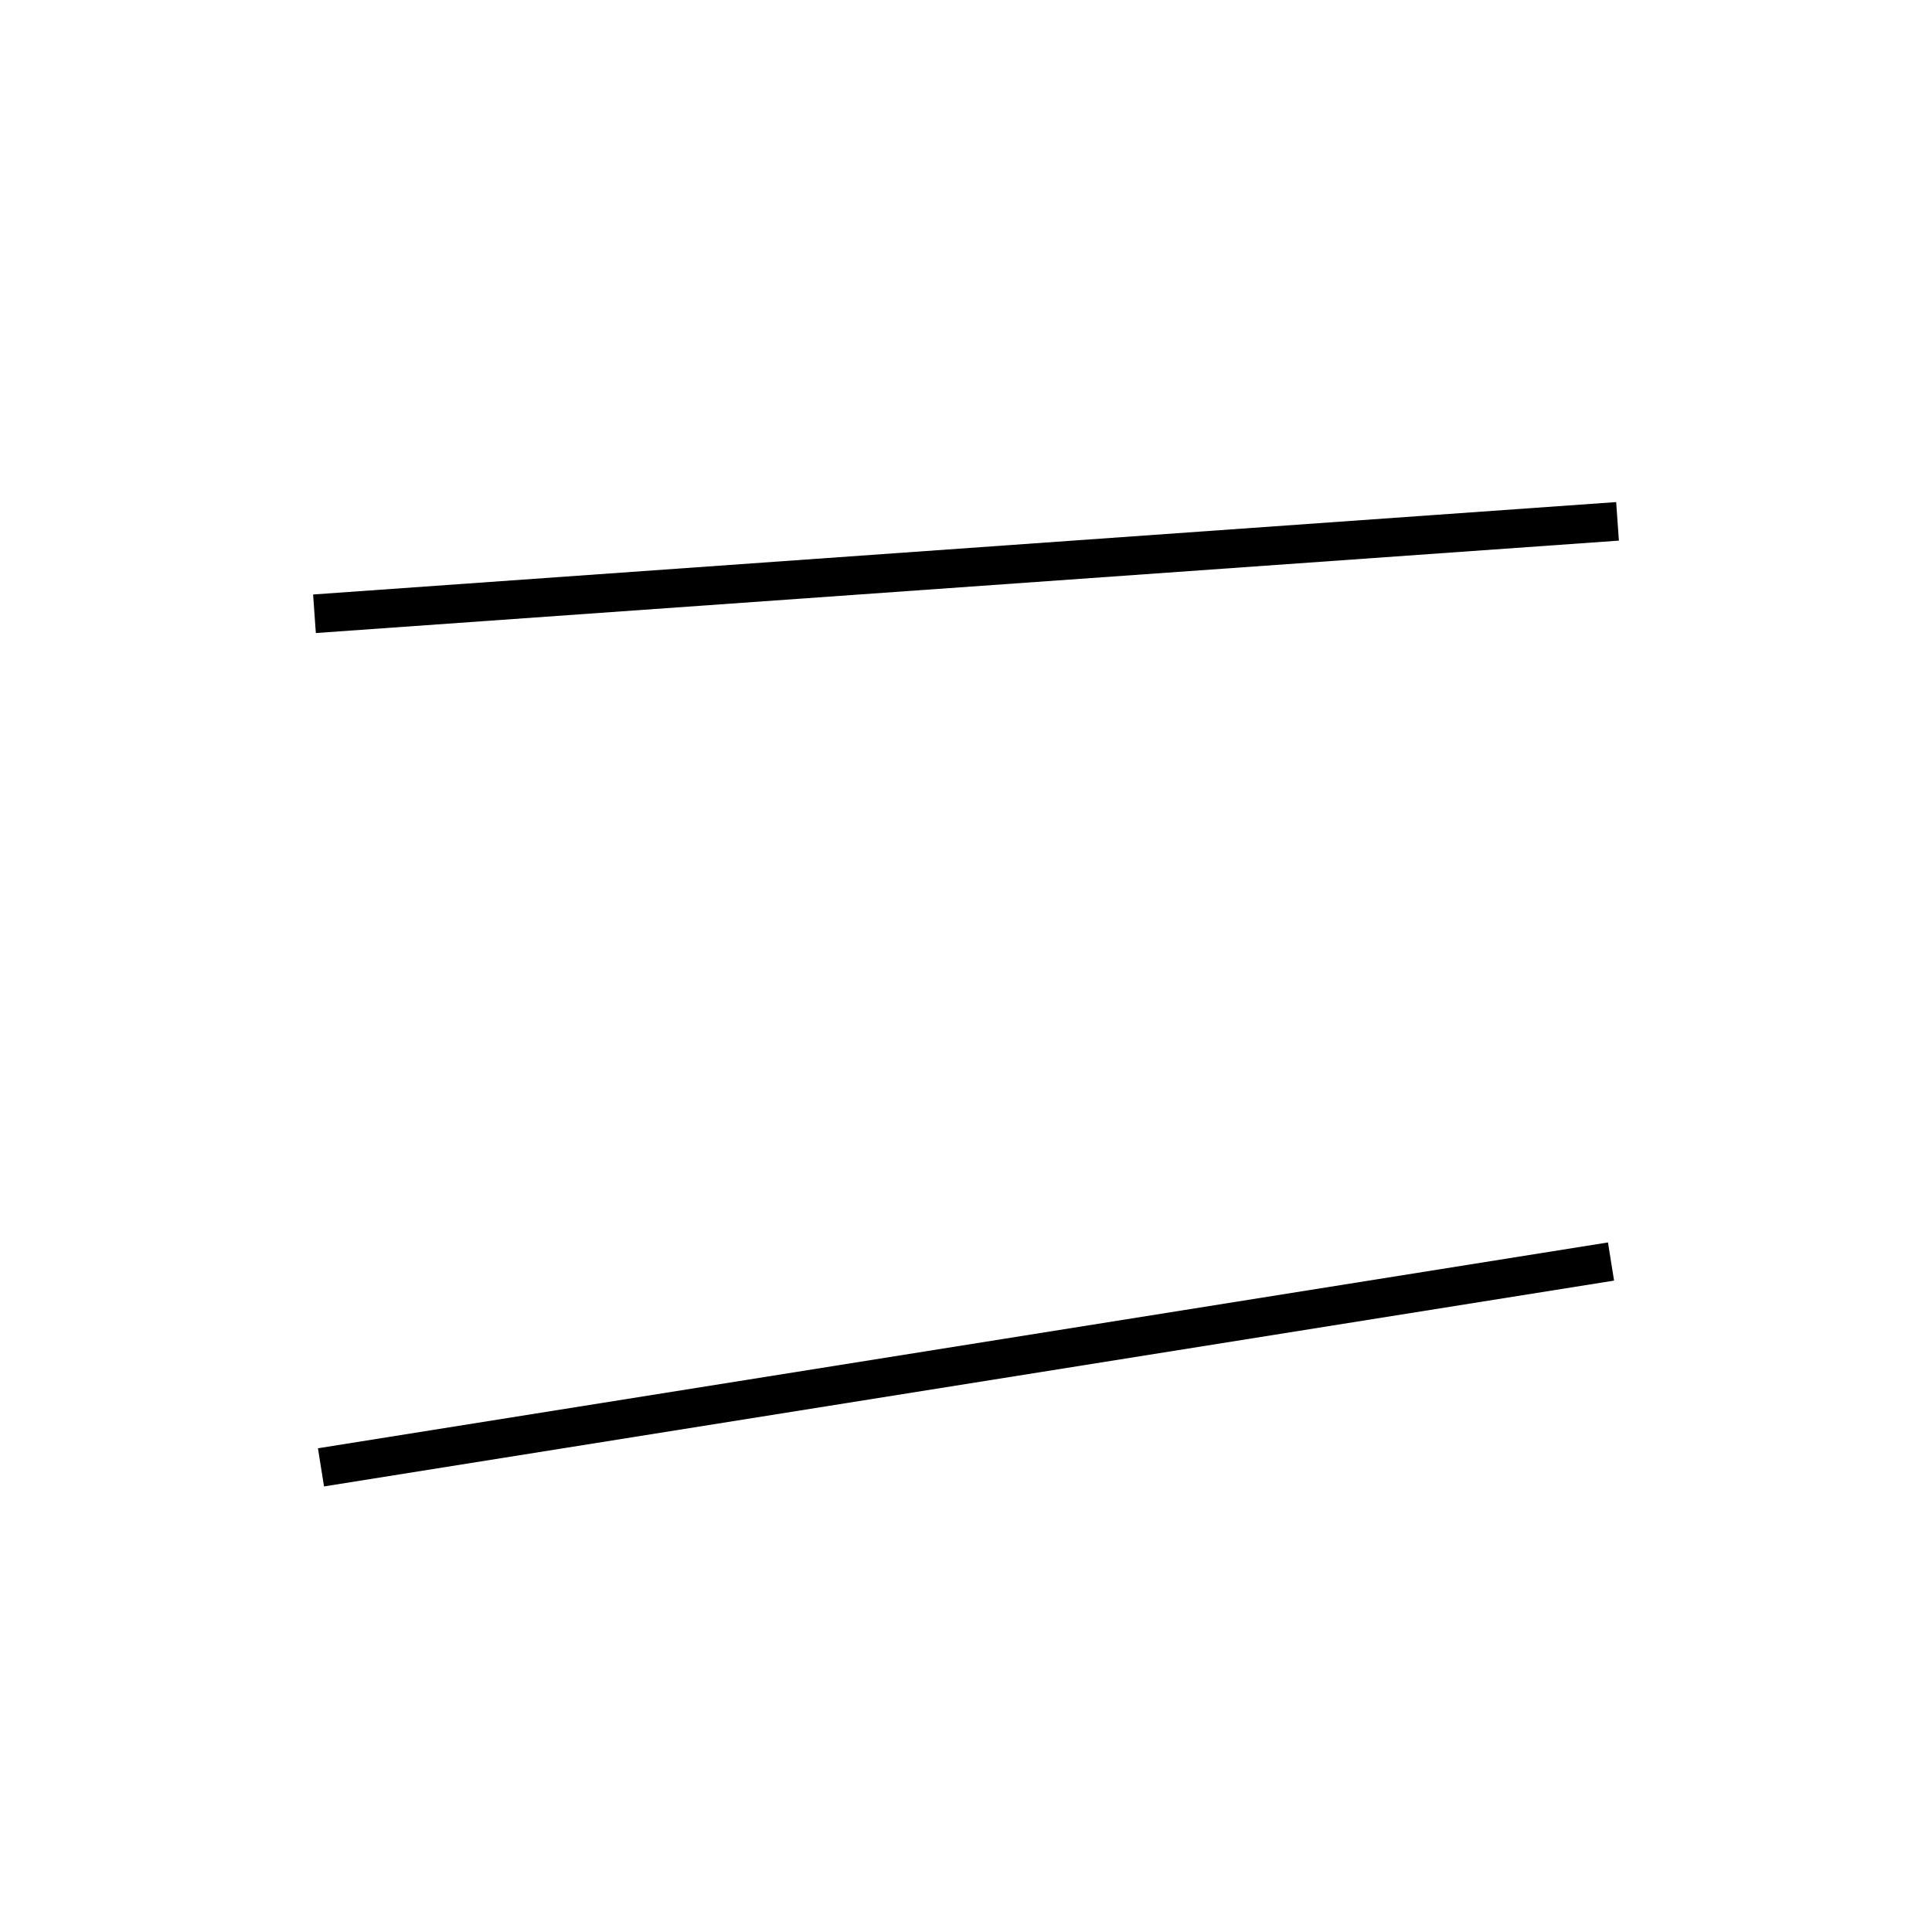 <!-- Este archivo es creado automaticamente por el generador de contenido del programa contornos version 1.1. Este elementos es el numero 228 de la serie actual-->
<svg xmlns="http://www.w3.org/2000/svg" height="100" width="100">
<line x1="83.386" y1="65.296" x2="16.614" y2="75.95" stroke-width="2" stroke="black" />
<line x1="16.277" y1="31.768" x2="83.723" y2="26.985" stroke-width="2" stroke="black" />
</svg>
